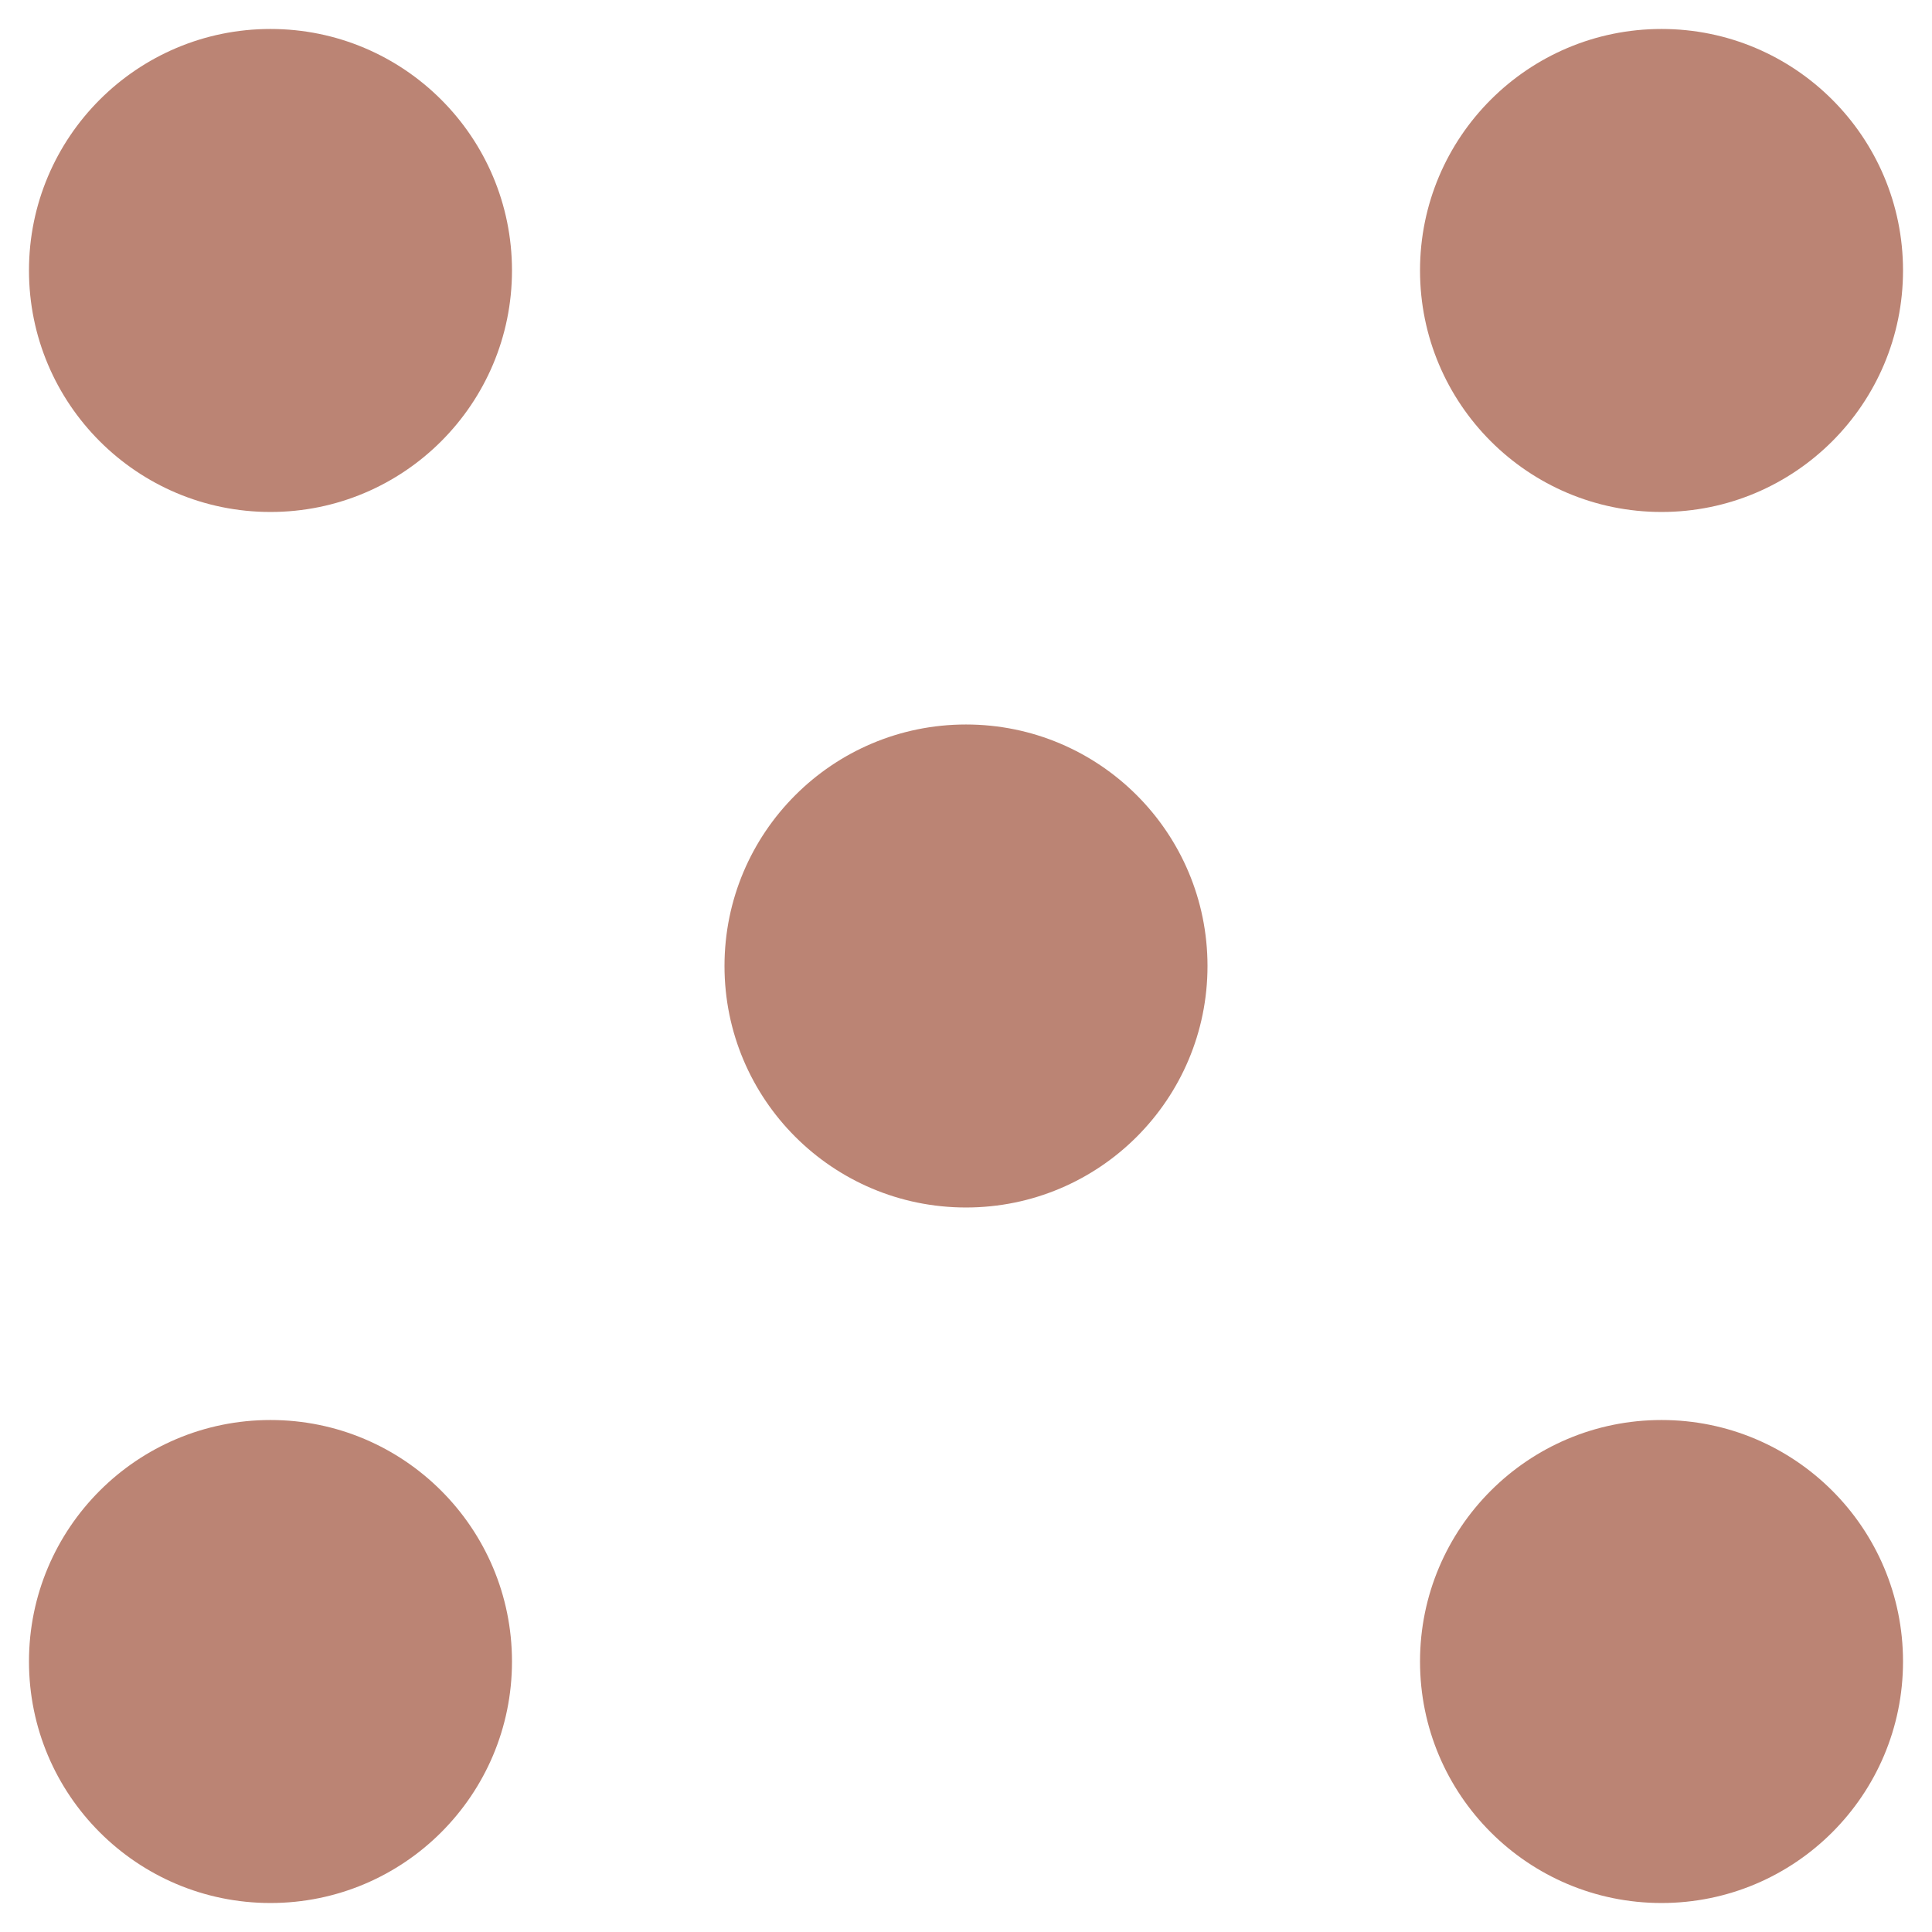<svg xmlns="http://www.w3.org/2000/svg" width="16" height="16" version="1.1">
 <g transform="translate(0,-32)">
  <g transform="translate(1.2397766e-5,0.5)">
   <g transform="matrix(0.16,0,0,0.16,-38,-16.878)" style="fill:#bb8474">
    <circle cx="325" cy="227.362" r="12.5" transform="translate(-73.5,89)" style="fill:#bb8474;fill-rule:evenodd"/>
    <circle cx="325" cy="227.362" r="12.5" transform="translate(-73.5,161)" style="fill:#bb8474;fill-rule:evenodd"/>
    <circle cx="325" cy="227.362" r="12.5" transform="translate(-1.5,89)" style="fill:#bb8474;fill-rule:evenodd"/>
    <circle cx="325" cy="227.362" r="12.5" transform="translate(-1.5,161)" style="fill:#bb8474;fill-rule:evenodd"/>
    <circle cx="325" cy="227.362" r="12.5" transform="translate(-37.5,125)" style="fill:#bb8474;fill-rule:evenodd"/>
   </g>
  </g>
 </g>
</svg>
